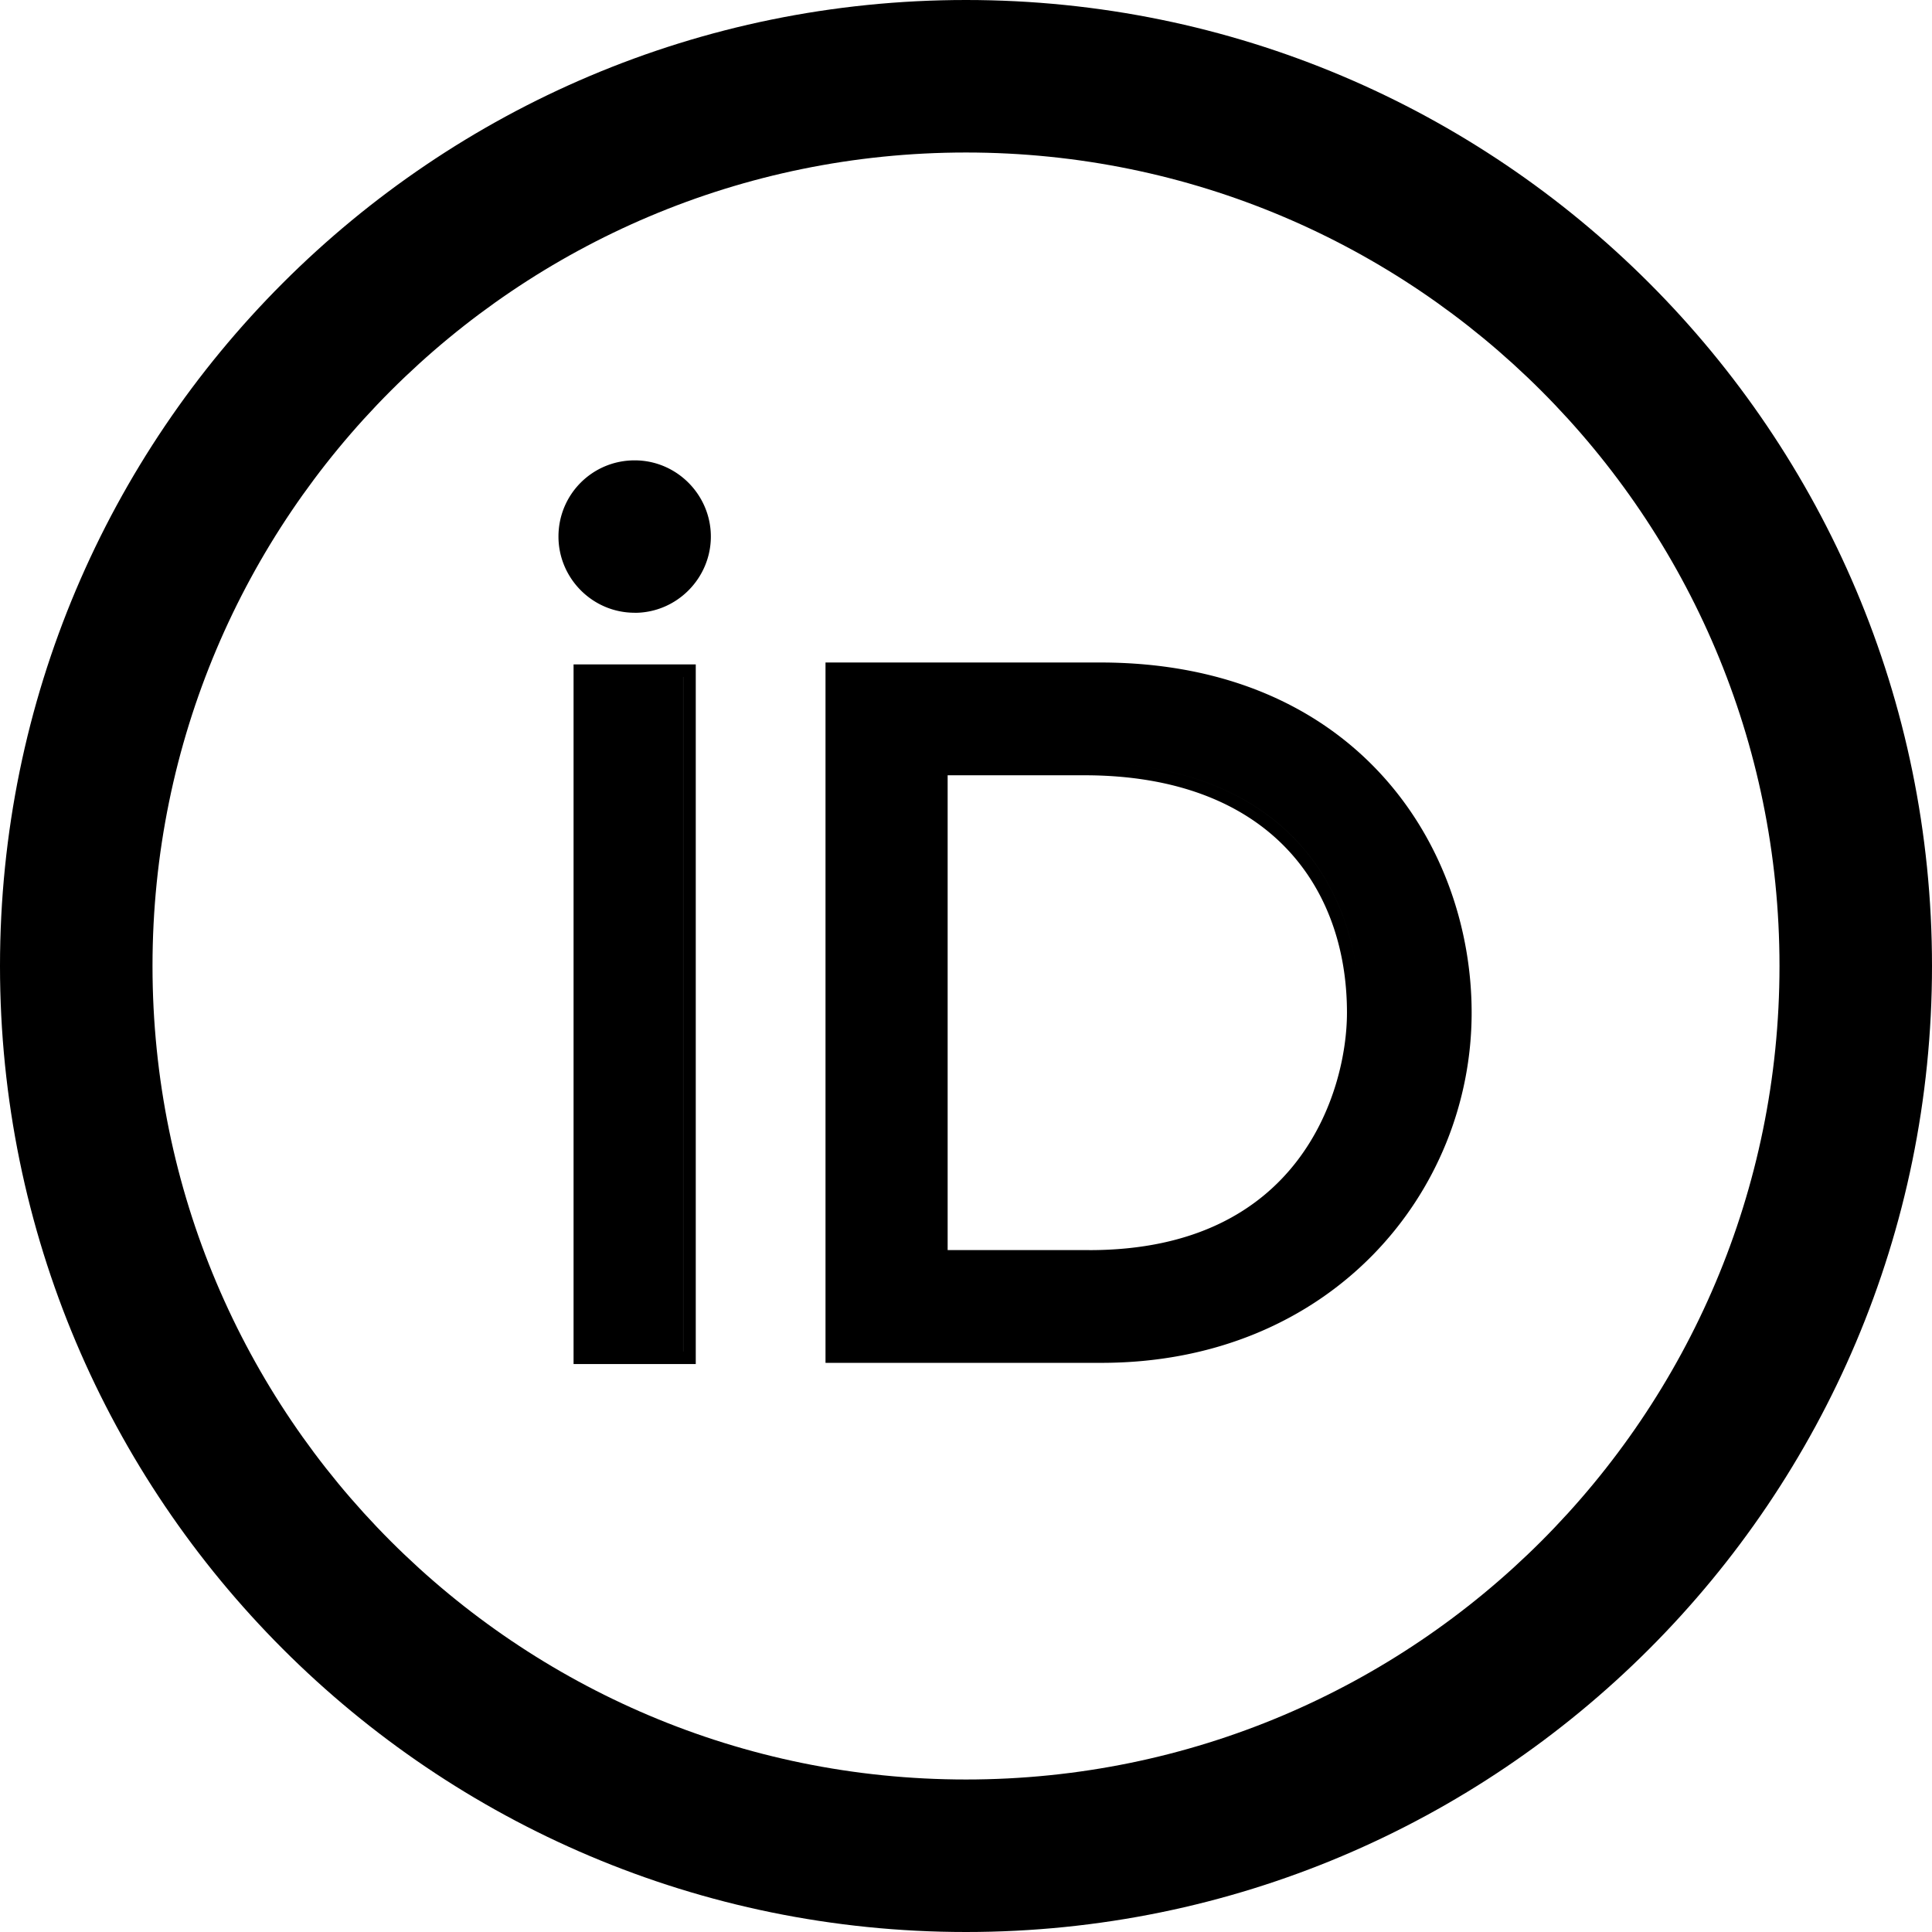 <svg width="32" height="32" fill="none" xmlns="http://www.w3.org/2000/svg">
  <path fill-rule="evenodd" clip-rule="evenodd" d="M32 16c0 8.837-7.163 16-16 16S0 24.837 0 16 7.163 0 16 0s16 7.163 16 16ZM16 29.474c7.442 0 13.474-6.032 13.474-13.474S23.442 2.526 16 2.526 2.526 8.558 2.526 16 8.558 29.474 16 29.474Z" fill="#000"/>
  <path fill-rule="evenodd" clip-rule="evenodd" d="M18.22 10.973h-4.547v11.6h4.569c3.8 0 6.133-2.82 6.133-5.8 0-1.365-.469-2.815-1.478-3.925-1.013-1.115-2.557-1.875-4.676-1.875Zm-.177 9.732h-2.347v-7.864h2.264c1.521 0 2.603.46 3.304 1.167.703.709 1.046 1.688 1.046 2.765 0 .654-.2 1.641-.83 2.46-.621.808-1.677 1.473-3.437 1.473Zm4.475-3.932v.053-.053c0-2.243-1.429-4.141-4.558-4.141h-2.472 2.472c3.13 0 4.558 1.898 4.558 4.141Zm1.648.08c-.041 2.839-2.276 5.511-5.924 5.511h-4.36V11.182v11.182h4.36c3.648 0 5.883-2.672 5.924-5.511ZM9.5 11.005v11.588h2.024V11.005H9.5Zm1.815.208v11.172H9.71h1.606V11.213ZM10.512 10.15c.7 0 1.262-.575 1.262-1.263 0-.687-.561-1.262-1.262-1.262-.7 0-1.262.563-1.262 1.262 0 .688.561 1.262 1.262 1.262Zm.361-.273a1.057 1.057 0 1 1 0 0Z" fill="#000"/>
</svg>
